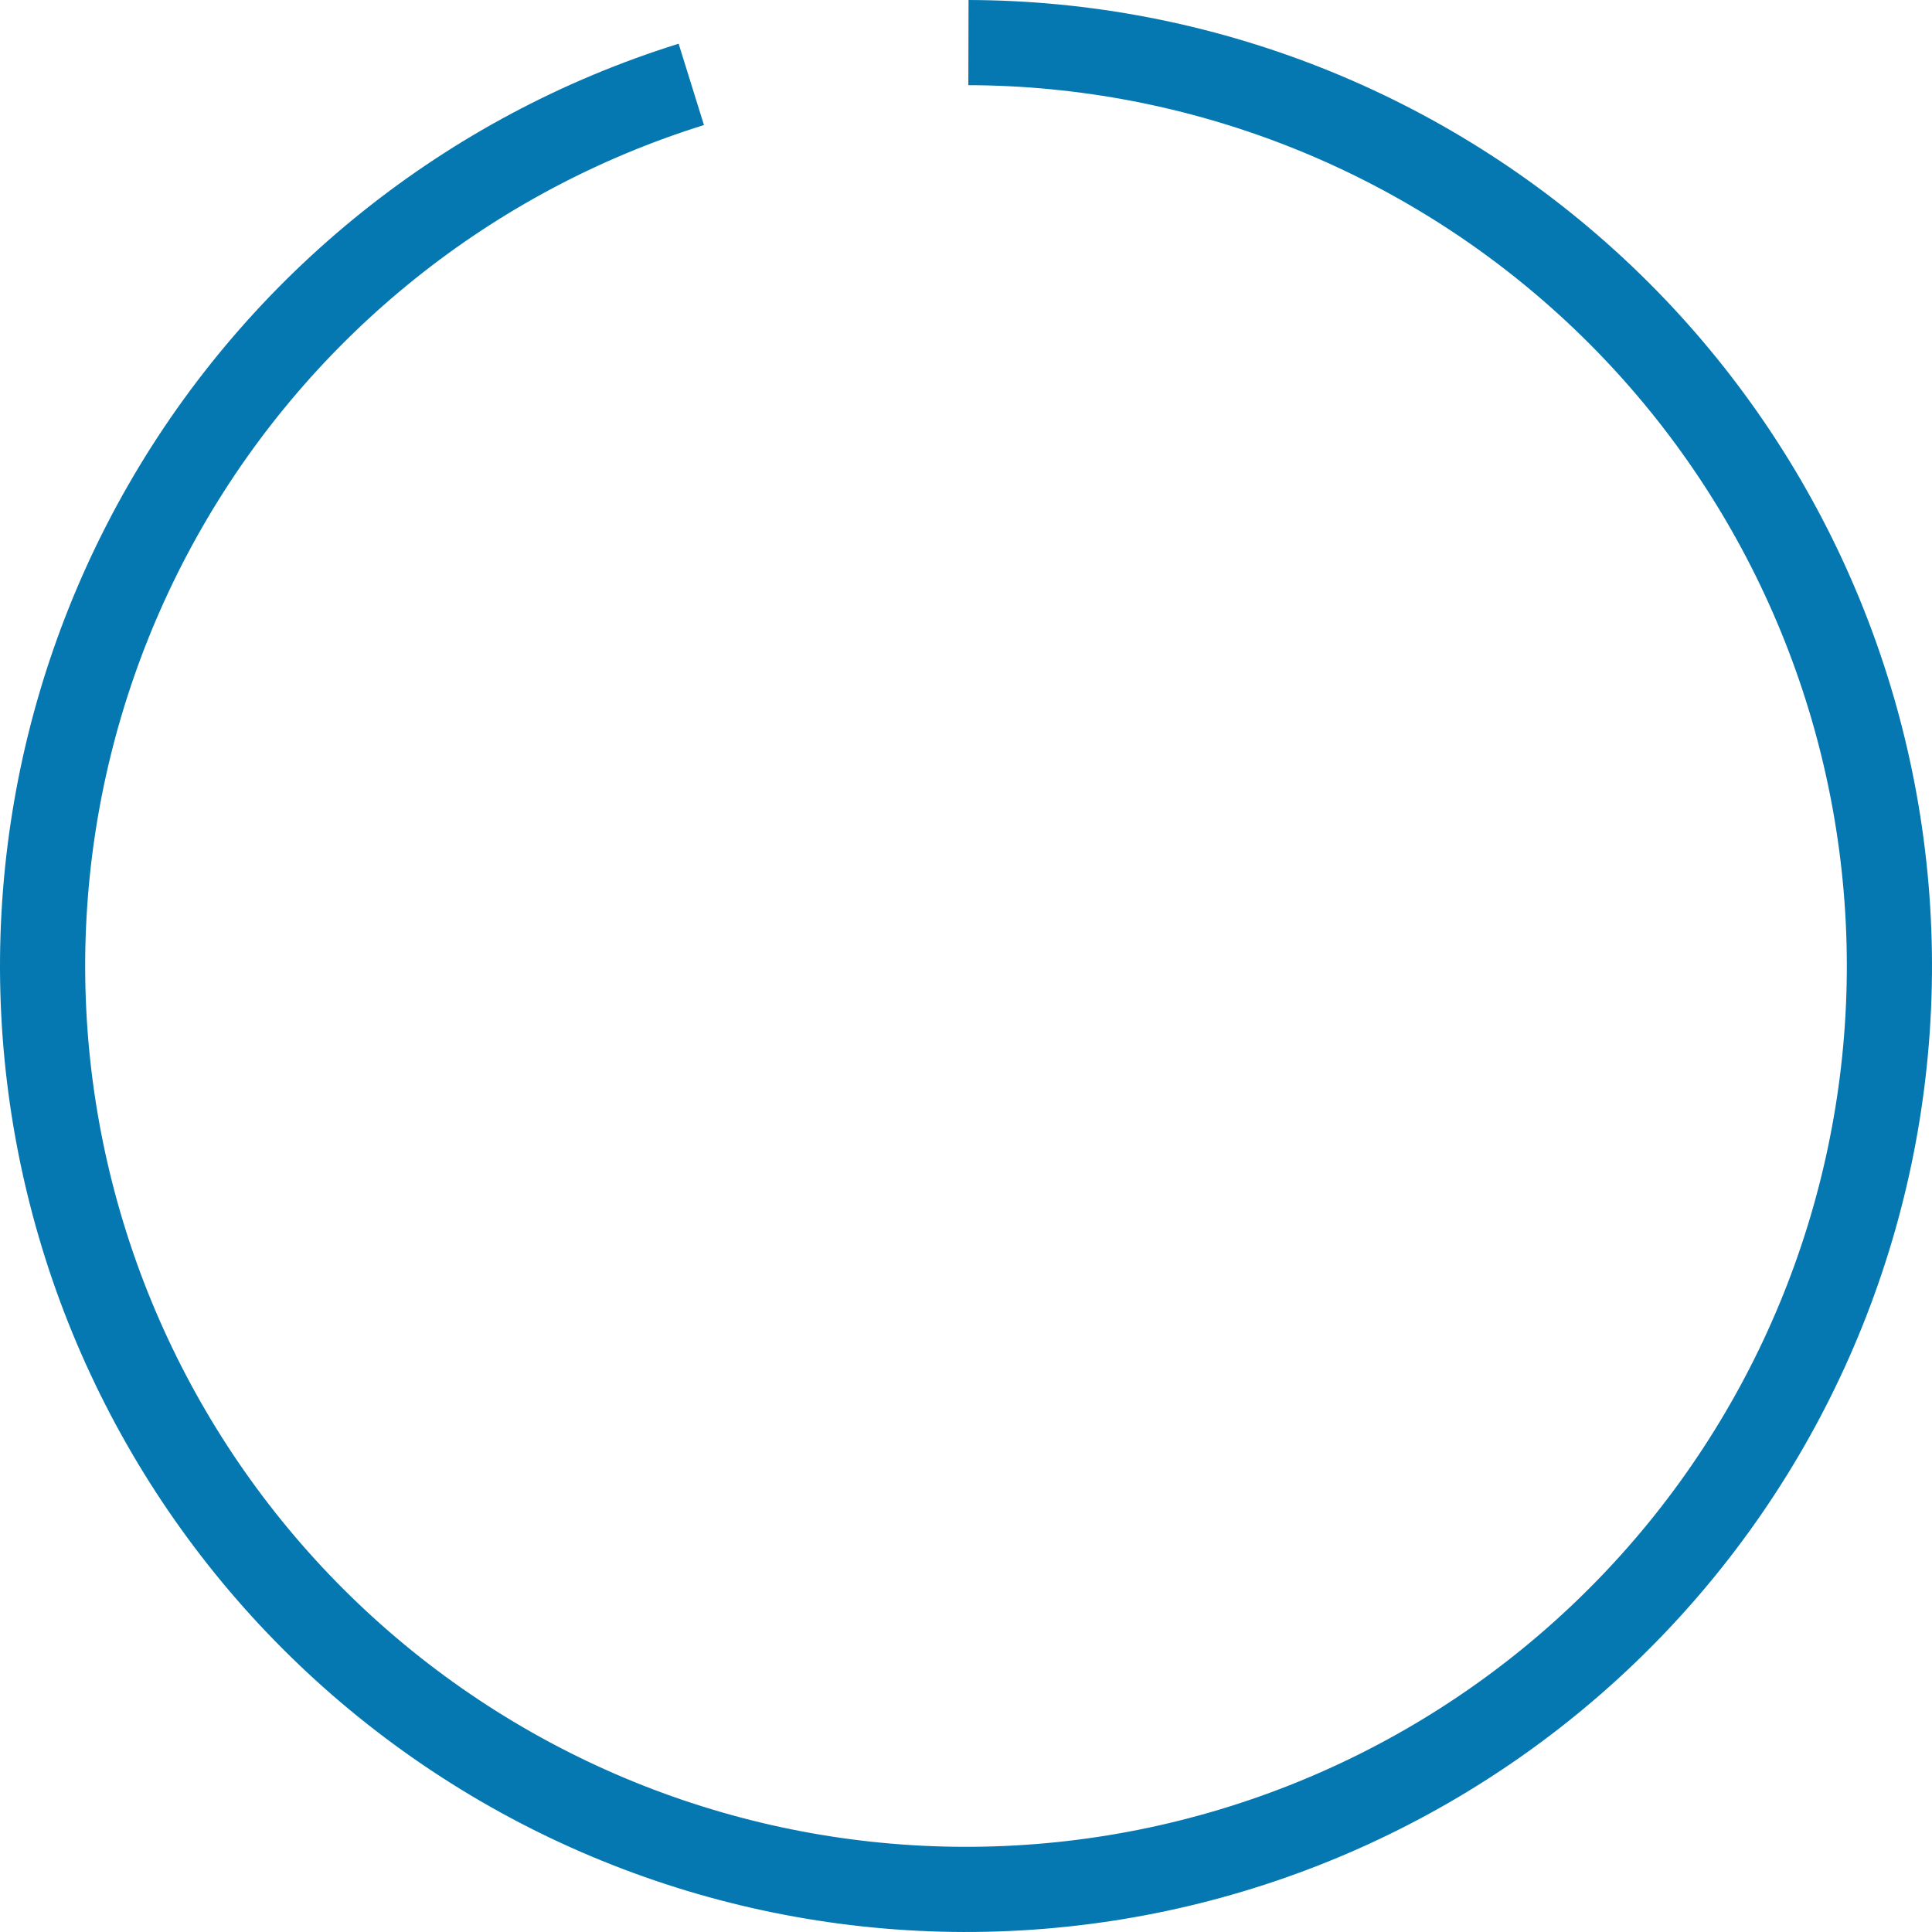<svg width="92" height="92" viewBox="0 0 92 92" fill="none" xmlns="http://www.w3.org/2000/svg">
<path d="M32.316 2.082C21.247 5.531 11.888 13.033 6.113 23.086C0.338 33.139 -1.428 45.003 1.169 56.302C3.765 67.602 10.533 77.504 20.118 84.027C29.702 90.551 41.397 93.214 52.861 91.485C64.325 89.756 74.714 83.761 81.948 74.701C89.182 65.641 92.727 54.183 91.876 42.62C91.024 31.057 85.837 20.243 77.353 12.341C68.87 4.438 57.715 0.031 46.121 3.74309e-05L46.111 4.056C56.682 4.084 66.853 8.103 74.589 15.308C82.325 22.514 87.054 32.375 87.831 42.918C88.607 53.461 85.374 63.909 78.778 72.17C72.182 80.432 62.709 85.898 52.256 87.475C41.803 89.051 31.139 86.623 22.4 80.674C13.66 74.726 7.489 65.697 5.122 55.394C2.754 45.091 4.364 34.273 9.63 25.107C14.896 15.94 23.429 9.1 33.522 5.955L32.316 2.082Z" fill="#0578B1"/>
</svg>
